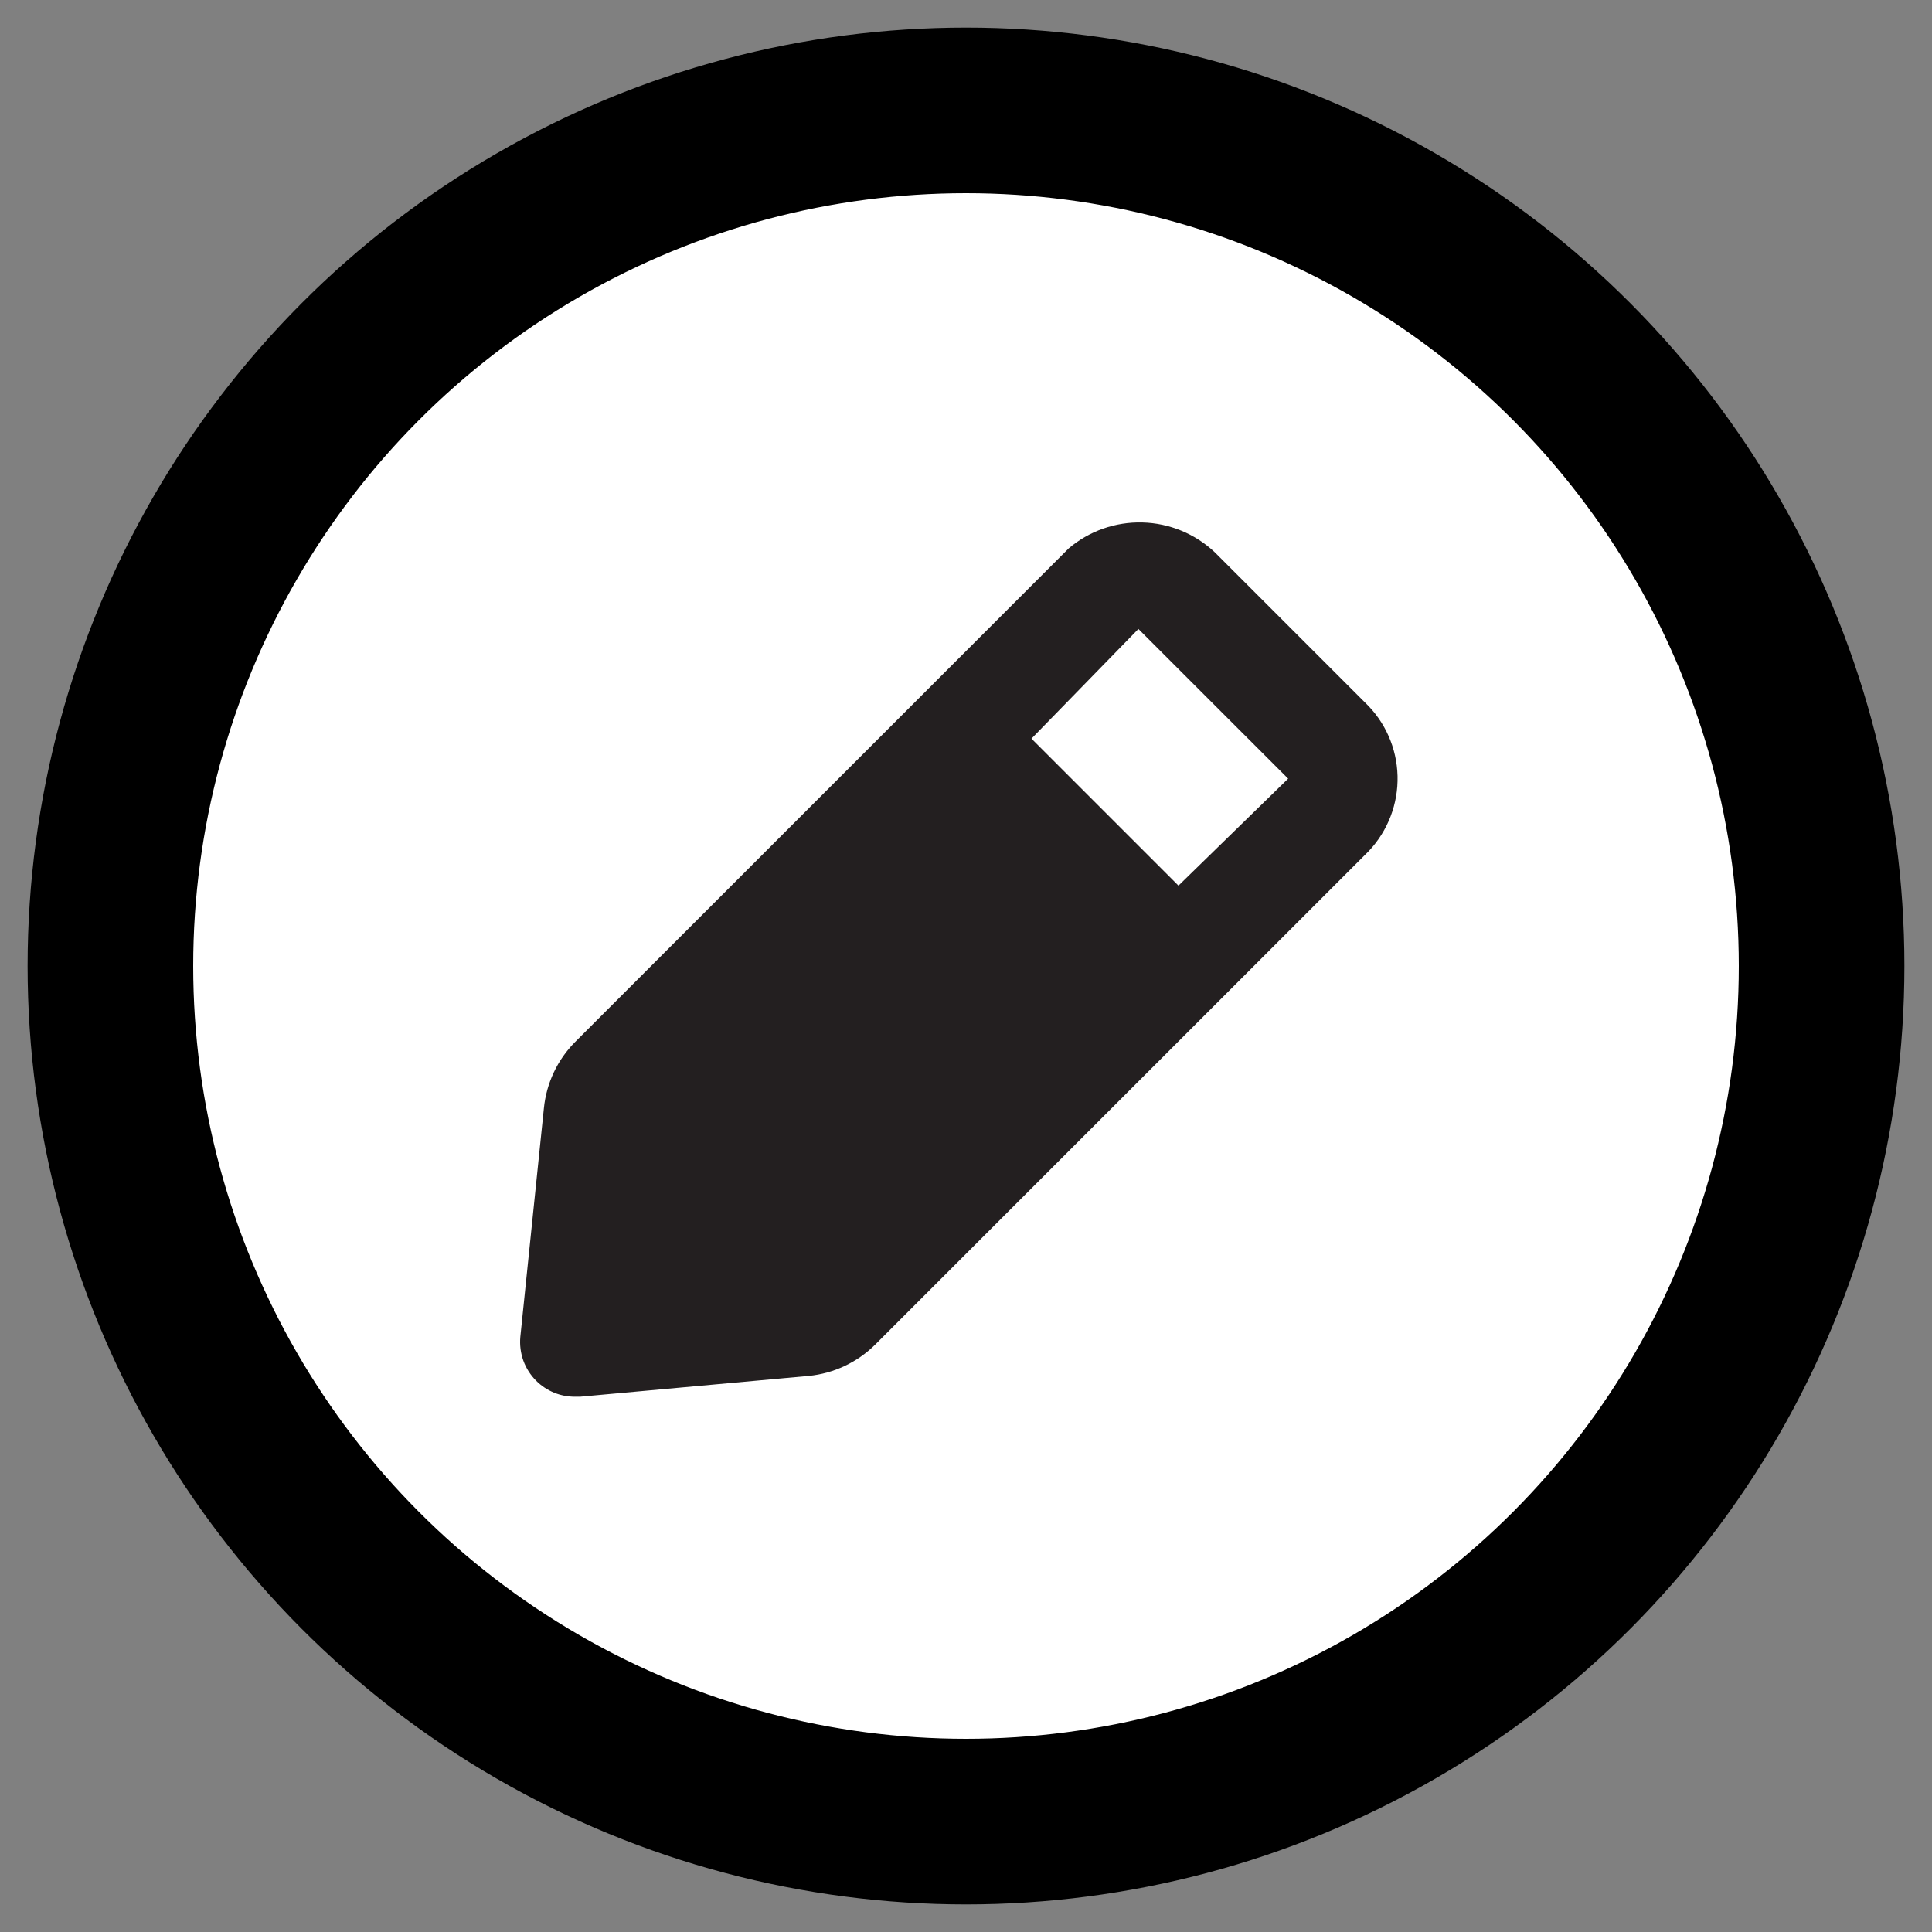 <svg width="35" height="35" viewBox="0 0 35 35" fill="none" xmlns="http://www.w3.org/2000/svg">
<rect x="0" y="0" width="35" height="35" fill="#808080" stroke="none"/>
<circle cx="17.5" cy="17.5" r="15.5" fill="white" stroke="black" stroke-width="3"/>
<path d="M24.727 12.725L22.005 10.003C21.649 9.669 21.184 9.477 20.696 9.465C20.209 9.452 19.734 9.618 19.362 9.933L10.42 18.875C10.098 19.199 9.898 19.623 9.853 20.077L9.426 24.221C9.413 24.366 9.432 24.513 9.481 24.65C9.531 24.788 9.611 24.912 9.714 25.015C9.807 25.107 9.917 25.18 10.038 25.23C10.159 25.279 10.289 25.304 10.42 25.303H10.509L14.652 24.926C15.106 24.881 15.53 24.681 15.854 24.36L24.797 15.418C25.143 15.051 25.331 14.562 25.318 14.057C25.305 13.552 25.093 13.073 24.727 12.725ZM21.349 16.044L18.686 13.381L20.623 11.394L23.336 14.106L21.349 16.044Z" fill="#231F20"/>
</svg>
